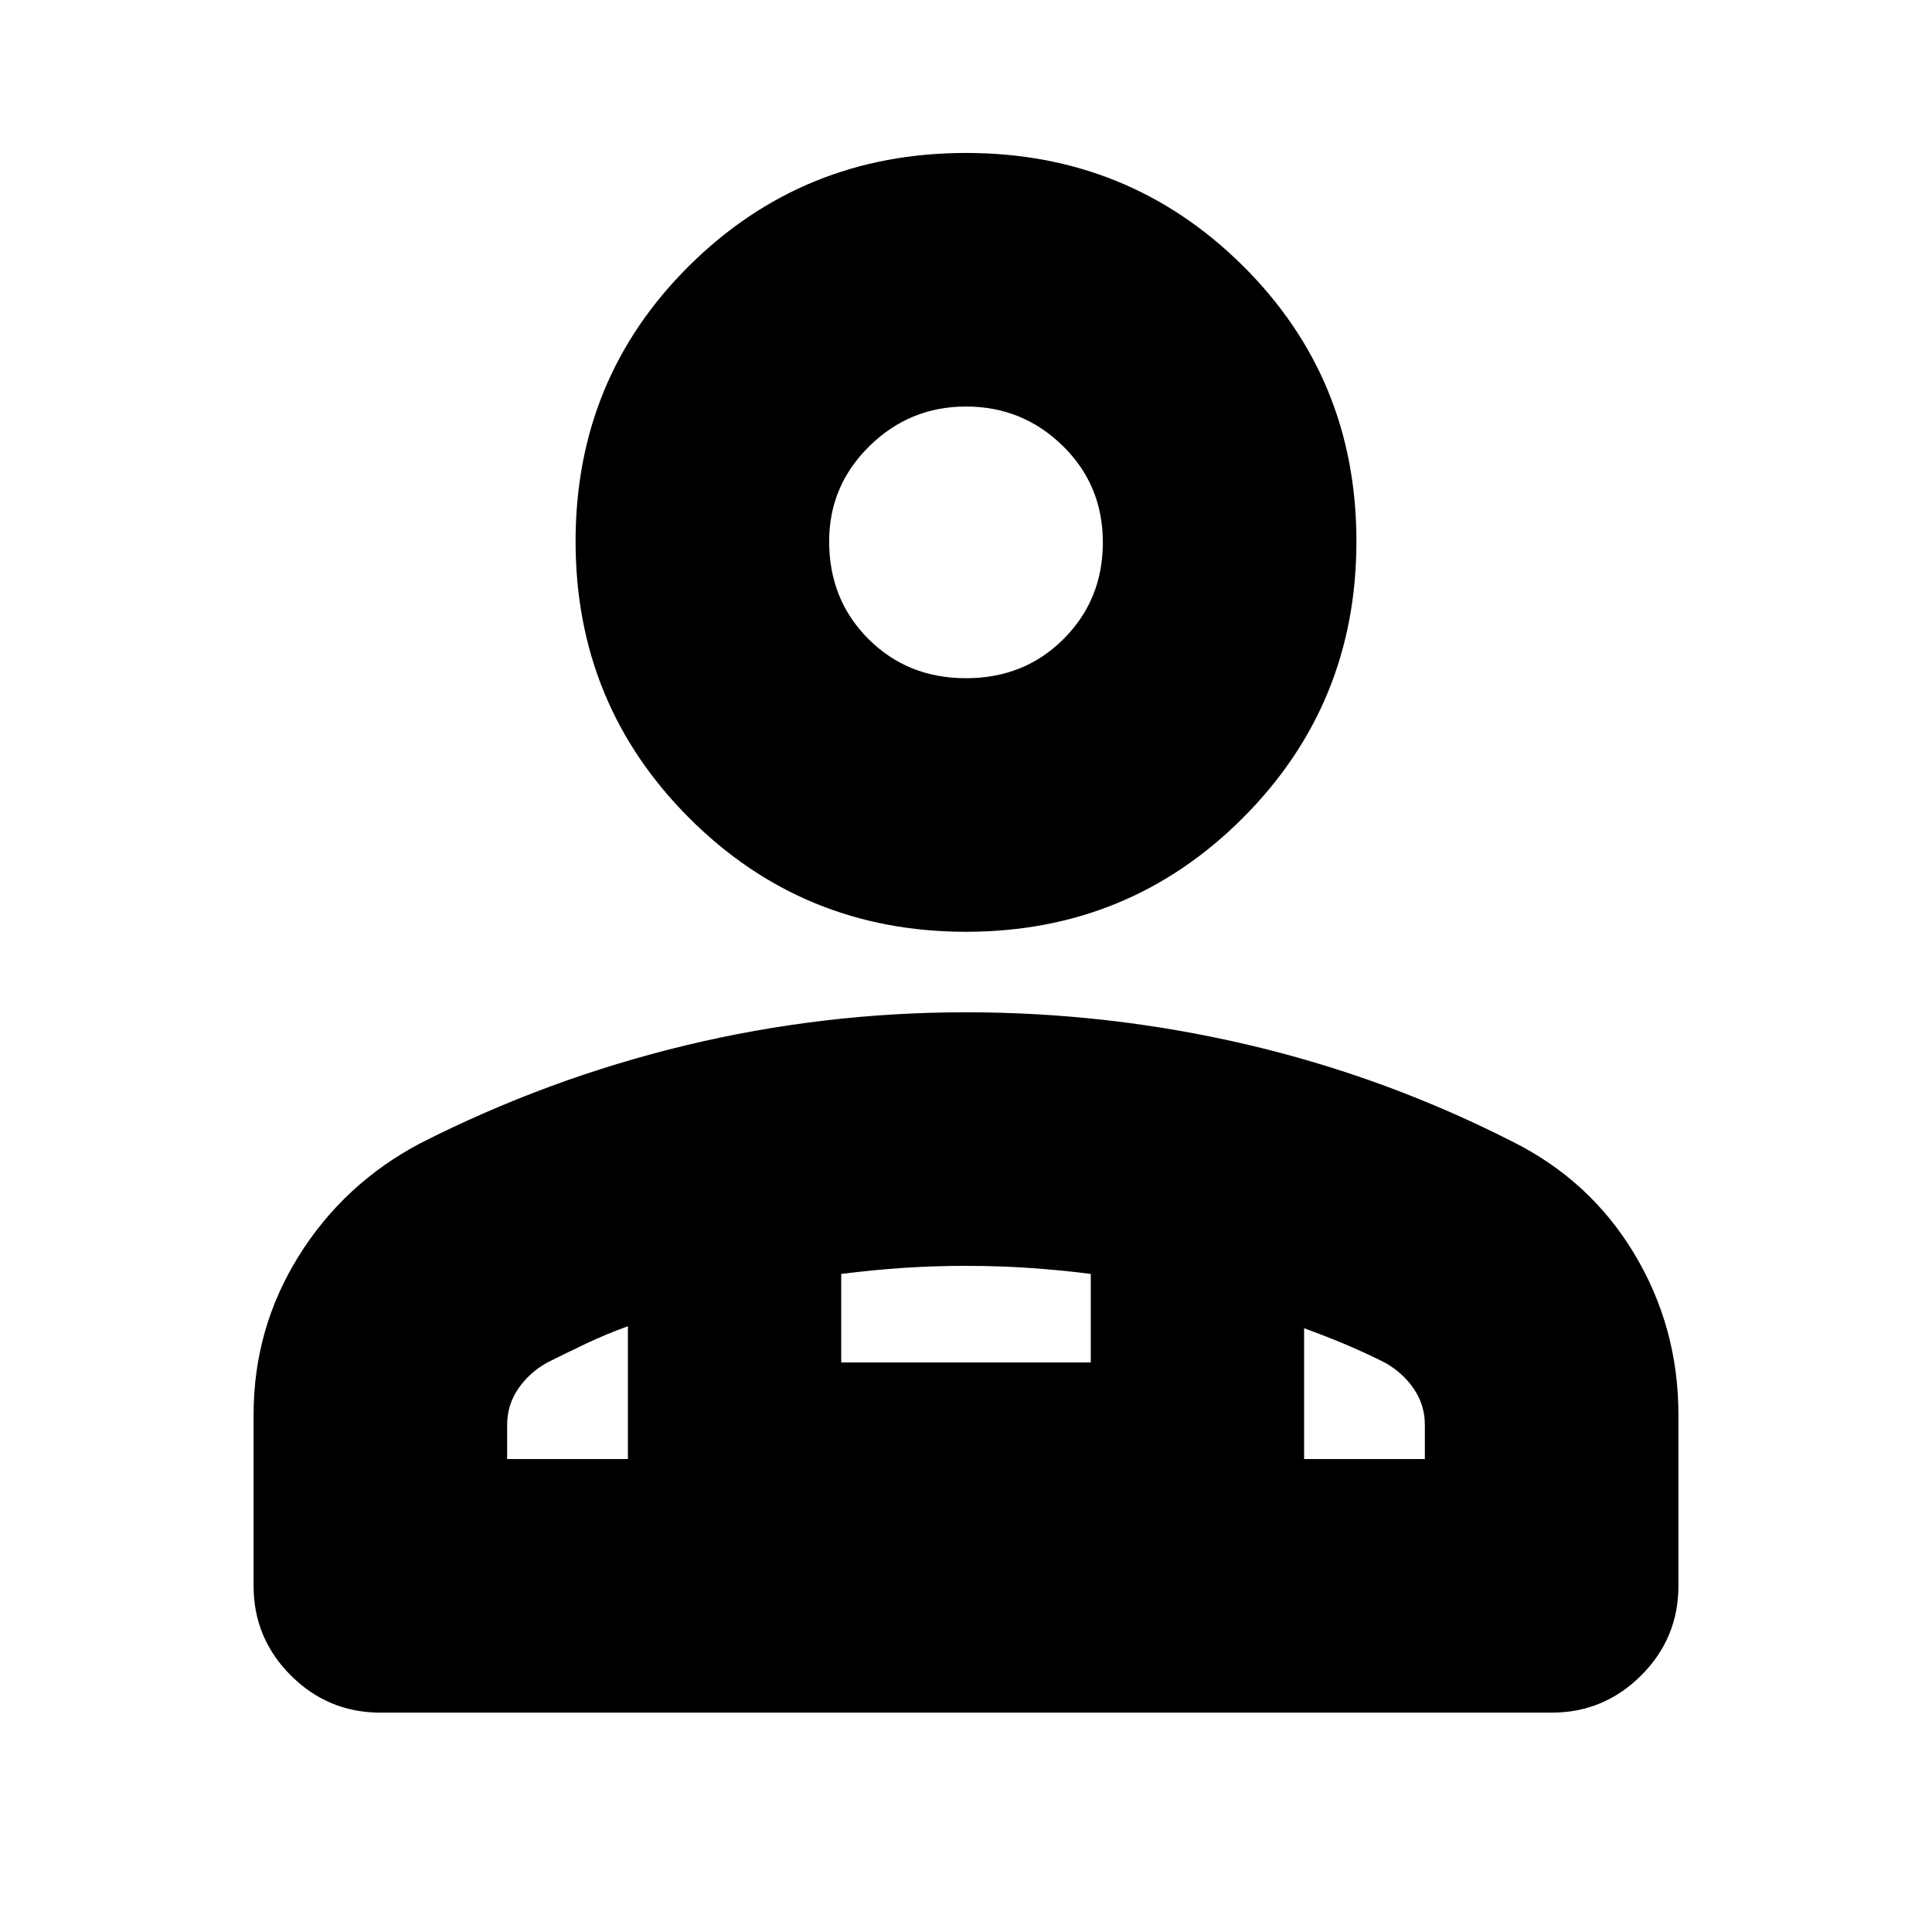 <svg xmlns="http://www.w3.org/2000/svg" height="24" viewBox="0 -960 960 960" width="24"><path d="M480-497q-81 0-137.5-56.5T286-691q0-81 56.5-137T480-884q81 0 137.5 56T674-691q0 81-56.5 137.5T480-497ZM189-109q-26 0-44.5-18.5T126-172v-85q0-42.967 22.5-78.984Q171-372 209-392q63-32 131.424-48.5t139.5-16.5Q551-457 619.5-441T751-393q38.906 19.245 60.953 55.811Q834-300.623 834-257v85q0 26-18.5 44.5T771-109H189Zm291-514q29 0 48.5-19.5t19.5-48q0-28.5-19.965-48-19.964-19.5-48-19.5Q452-758 432-738.319 412-718.638 412-691q0 29 19.5 48.5T480-623Zm168 323v65h60v-17q0-9.862-5.5-17.931T688-283q-10-5-19.5-9t-20.5-8Zm-230-27v44h124v-44q-16-2-31-3t-31-1q-16 0-31 1t-31 3Zm-166 92h60v-66q-11 4-20.5 8.5T272-283q-9 5-14.5 13.069T252-252v17Zm396 0H312h336ZM480-691Z"/></svg>